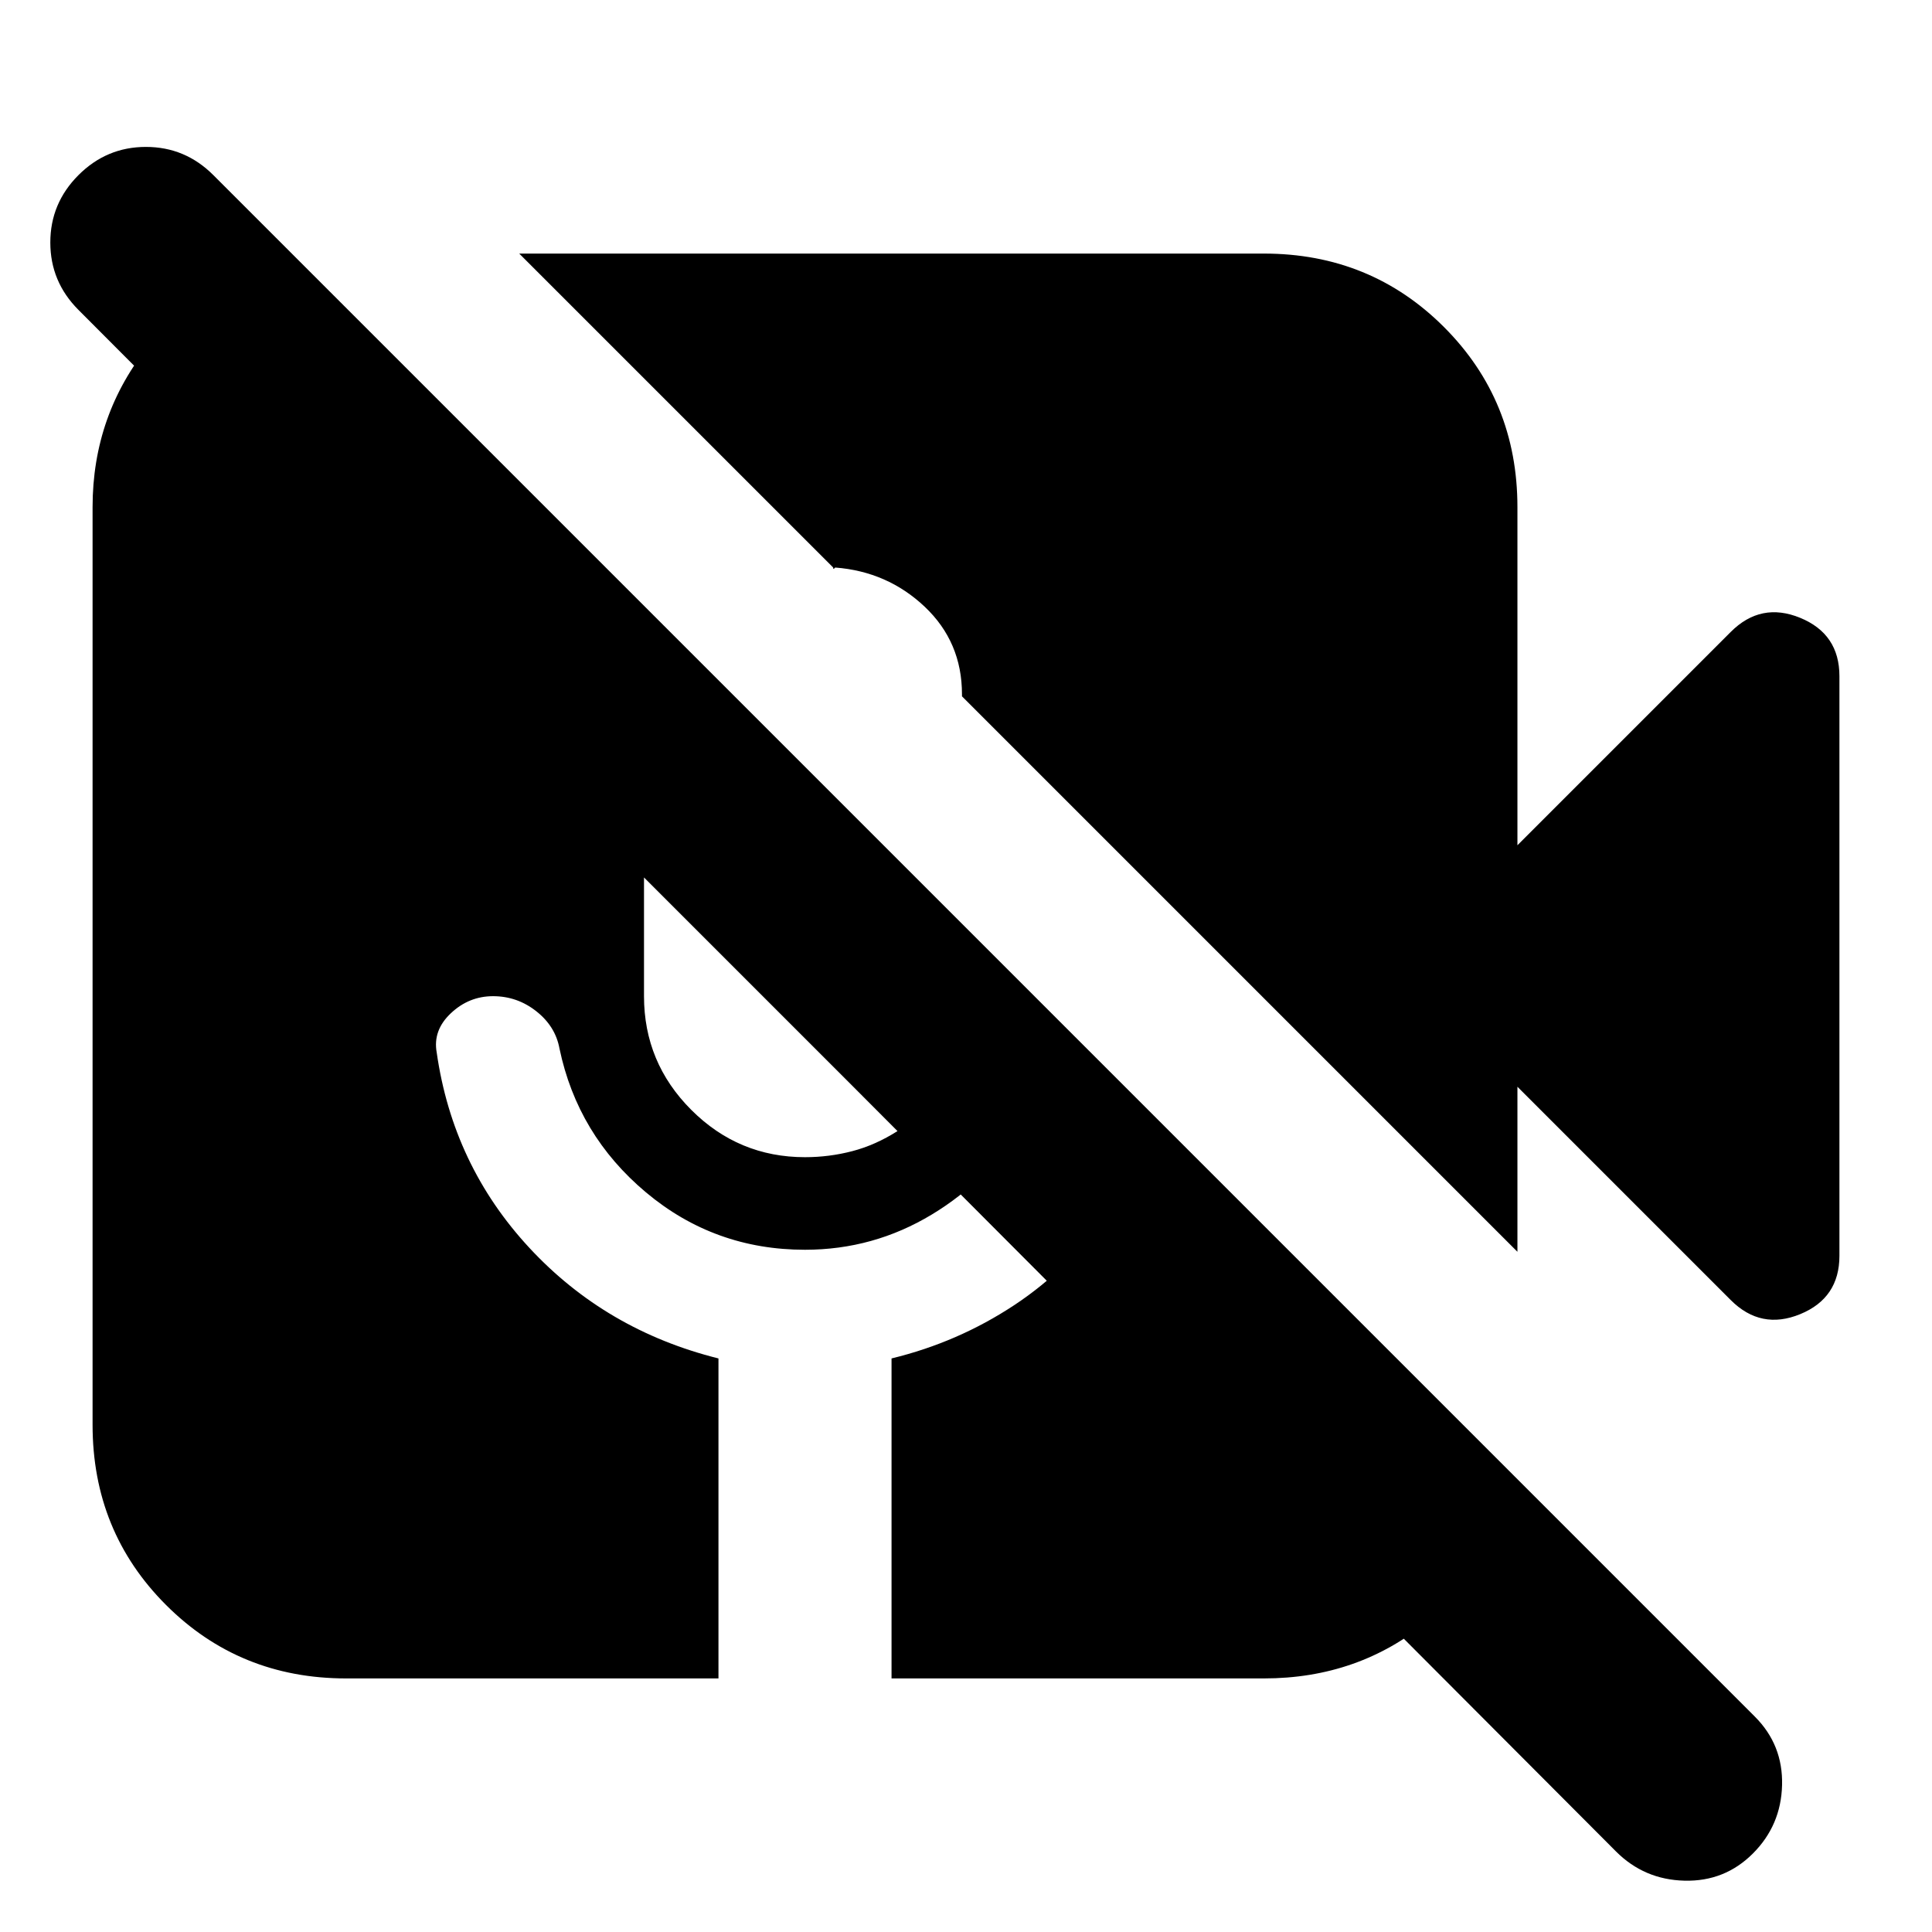 <svg xmlns="http://www.w3.org/2000/svg" height="24" viewBox="0 -960 960 960" width="24"><path d="M803-40 39-806q-14-14-14-33.5T39-873q14-14 33.5-14t33.5 14l766 766q14 14 13.5 34T871-39q-14 14-34 13.5T803-40Zm57-274L754-420v82L478-614v-1q0-26-18.5-43.5T415-678l-.5.5q-.5.5-.5-.5L258-834h370q53 0 89.5 36.5T754-708v168l106-106q15-15 34.5-7t19.5 29v288q0 21-19.5 29t-34.5-7ZM172-126q-53 0-89.5-36.5T46-252v-456q0-46 28.5-81t72.5-43l605 605q-8 44-42.5 72.5T628-126H443v-159q33-8 61-26.5t48-47.5l-43-44q-17 29-46 46.5T400-339q-45 0-79-28.5T278-439q-2-11-11.5-18.5T245-465q-12 0-21 8.5t-7 19.5q8 56 46 97t94 55v159H172Zm148-398v59q0 33 23.5 56.5T400-385q12 0 23.5-3t22.5-10L320-524Z"/></svg>